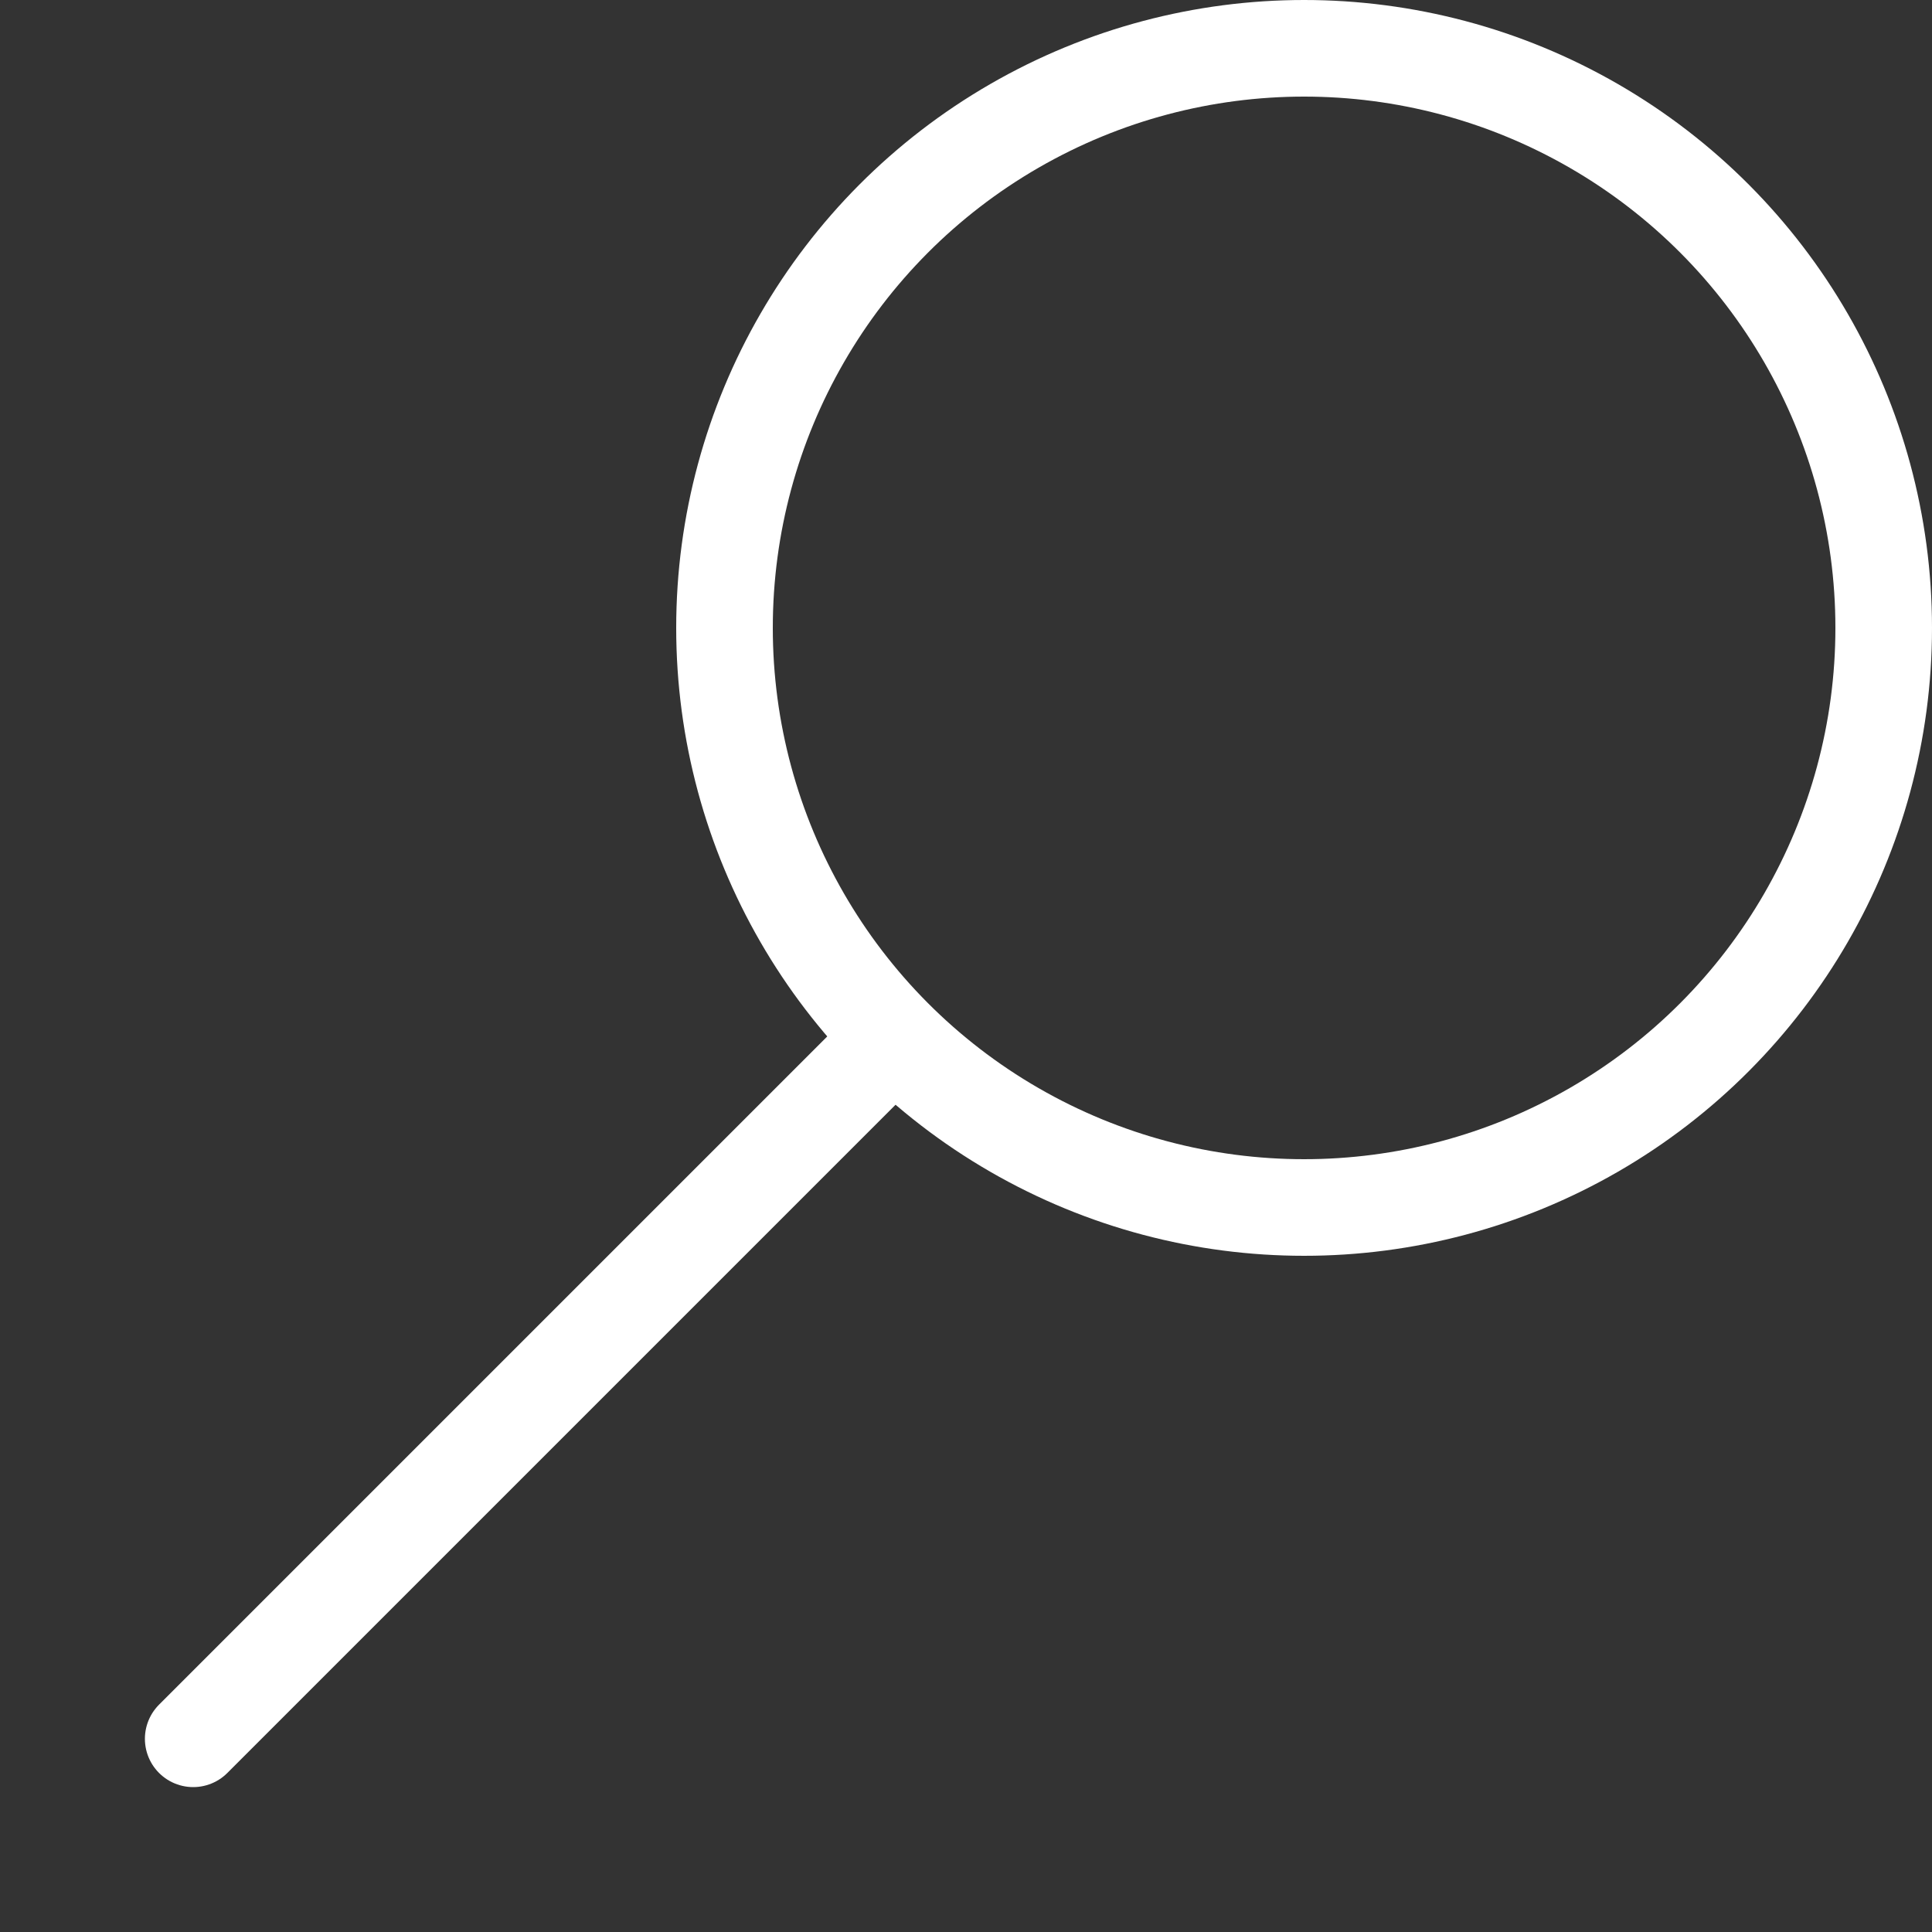 <svg xmlns="http://www.w3.org/2000/svg" viewBox="0 0 40 40" stroke="white" stroke-width="2" stroke-linecap="round" width="40" height="40">
	<rect x="0" y="0" width="40" height="40" fill="#333333" stroke="none"/>
	<line x1="4" x2="18" y1="36" y2="22" />
	<circle cx="27" cy="13" r="12" fill="transparent"></circle>
</svg>